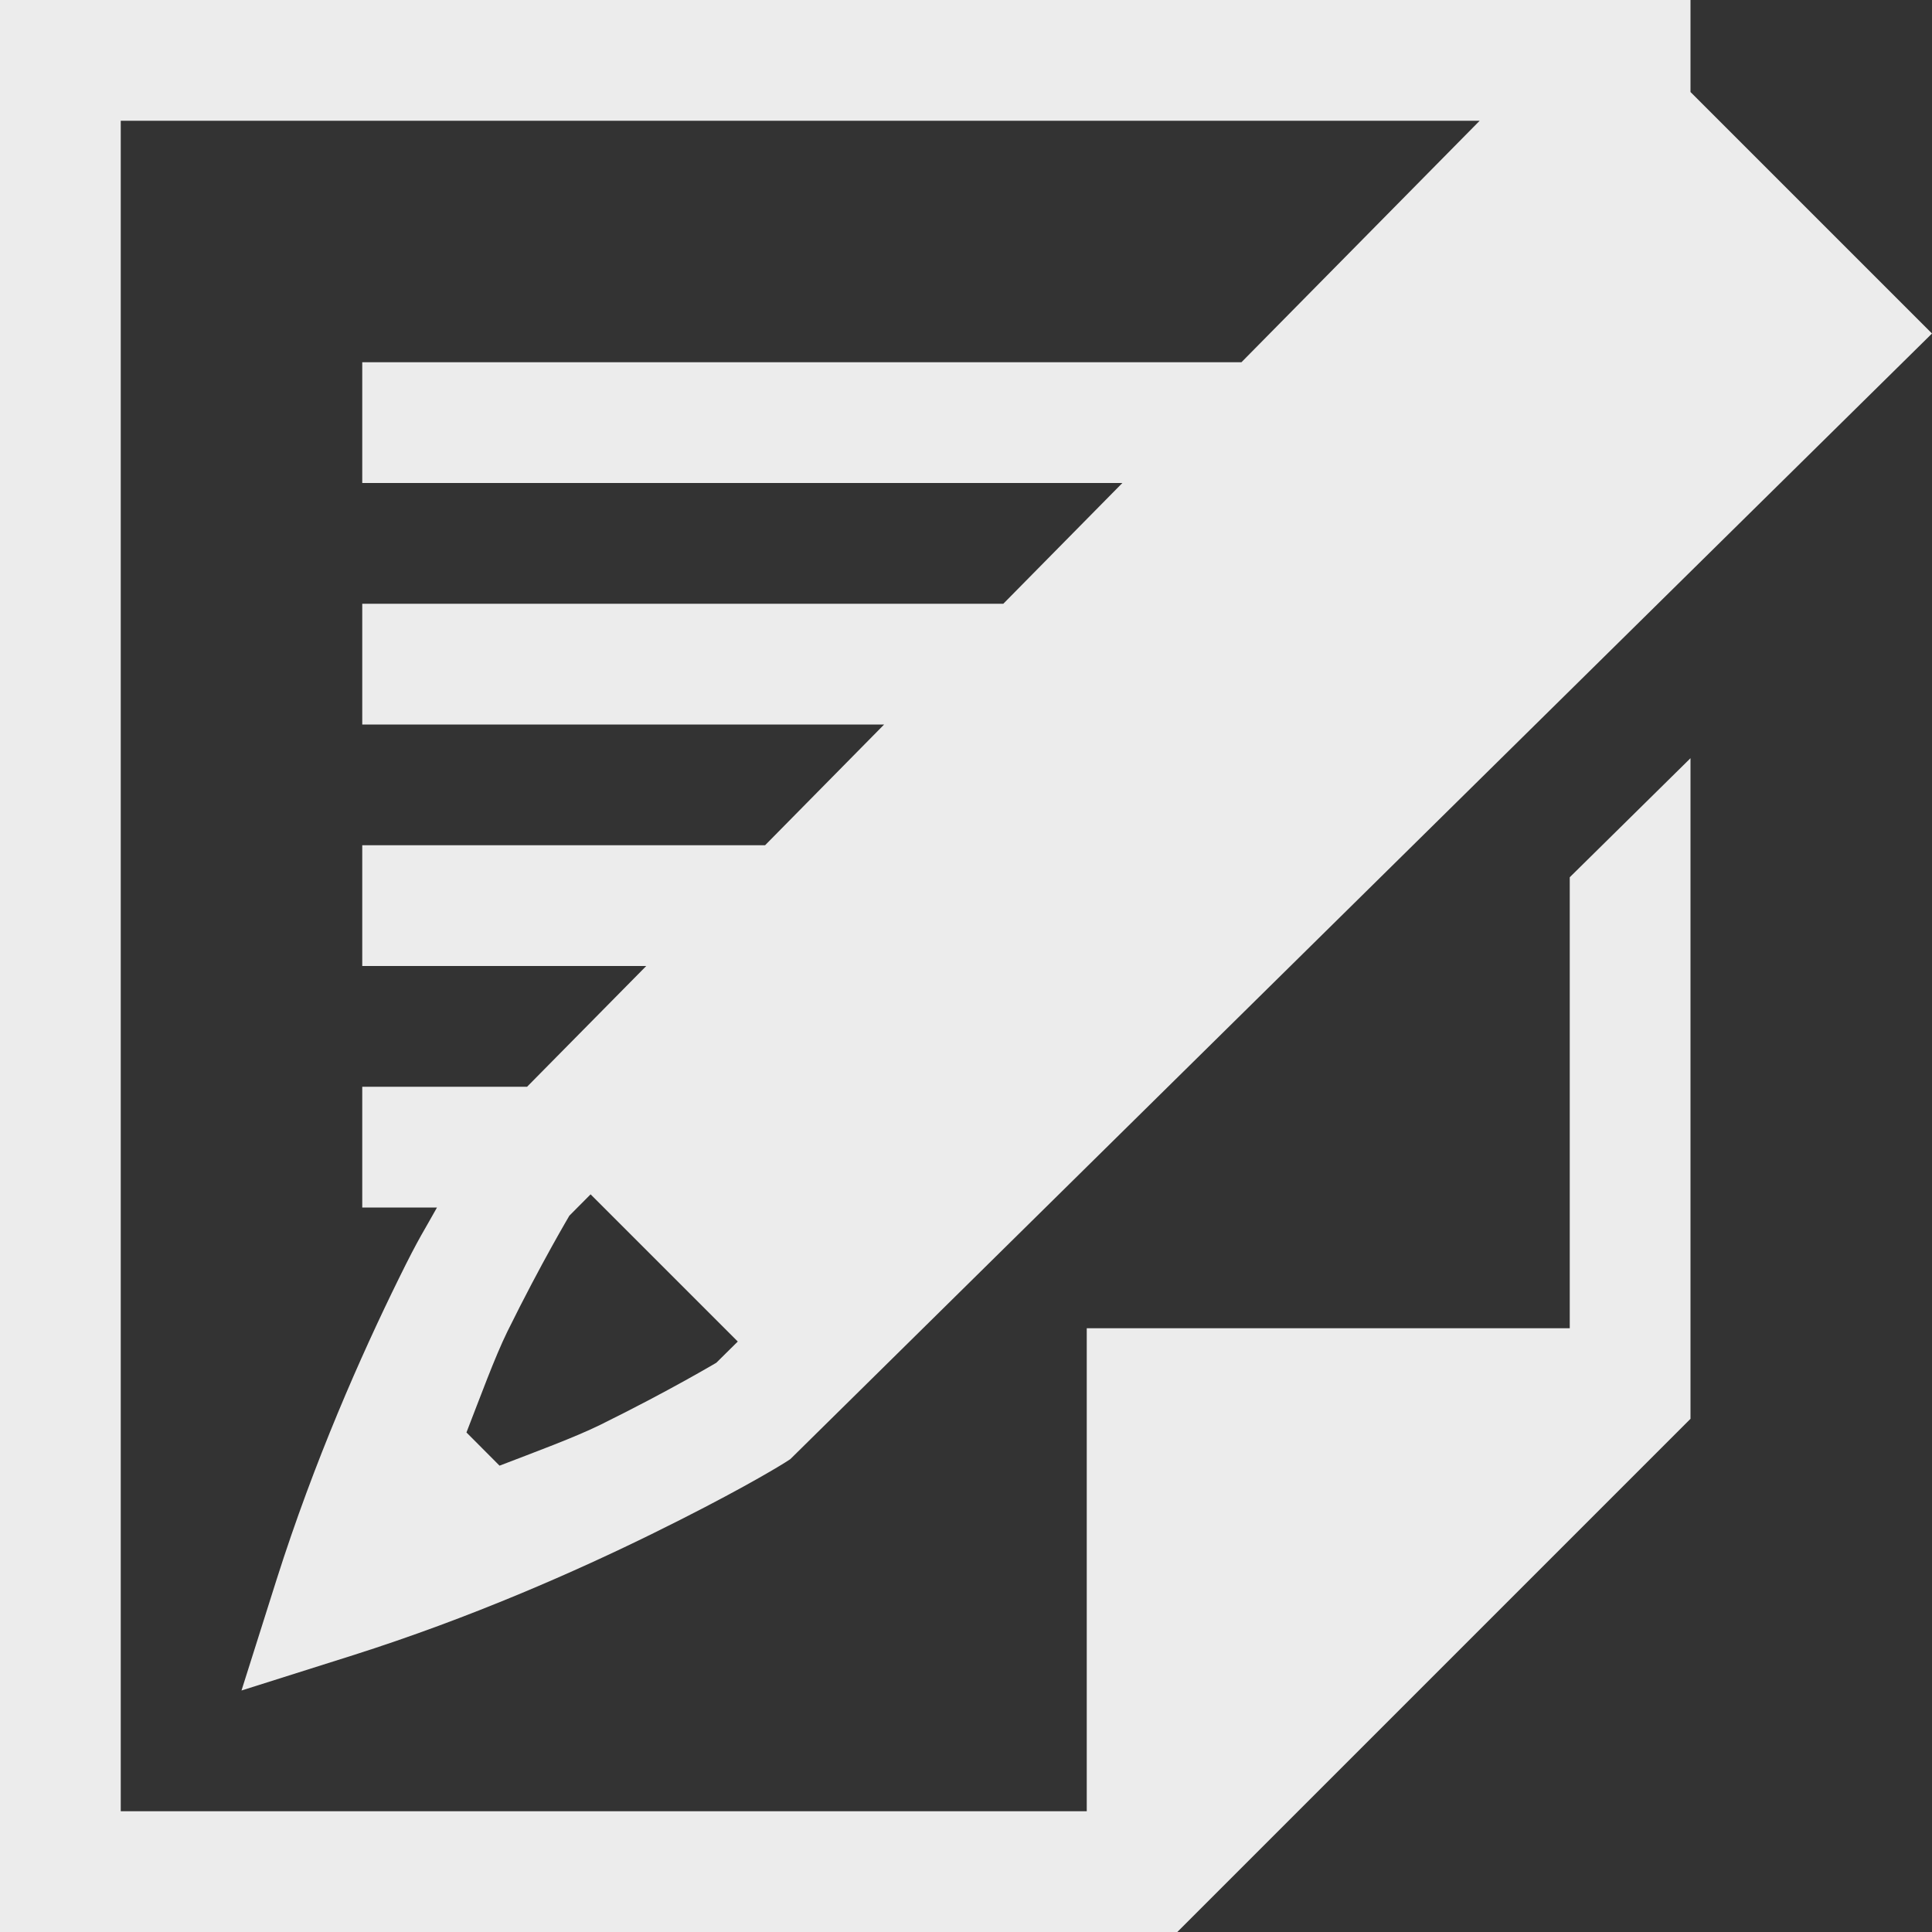 <svg xmlns="http://www.w3.org/2000/svg" width="16" height="16" version="1.1">
 <rect width="100%" height="100%" fill="#333333" stroke="none"/>
 <path fill="#ececec" d="m 1e-5,0 v 16 h 9 0.75 l 4.25,-4.25 V 11 6.279 l -1,0.986 V 11 h -4 v 4 h -8 V 1 H 12.254 L 10.281,3 H 3 V 4 H 9.295 L 8.309,5 H 3 V 6 H 7.322 L 6.336,7 H 3 V 8 H 5.352 L 4.365,9 H 3 v 1 H 3.619 C 3.518,10.183 3.472,10.243 3.303,10.588 2.989,11.226 2.603,12.098 2.291,13.08 L 2,14 2.92,13.709 c 0.983,-0.312 1.854,-0.698 2.492,-1.012 0.638,-0.314 0.987,-0.521 1.088,-0.584 l 0.045,-0.029 9.455,-9.322 -2,-2 V 0.242 0 h -0.762 z m 4.891,9.891 1.219,1.219 -0.178,0.176 c 0.007,-0.005 -0.379,0.227 -0.961,0.514 -0.214,0.105 -0.535,0.223 -0.834,0.338 L 3.863,11.863 C 3.979,11.565 4.096,11.244 4.201,11.029 4.488,10.447 4.719,10.063 4.715,10.068 Z"/>
</svg>
